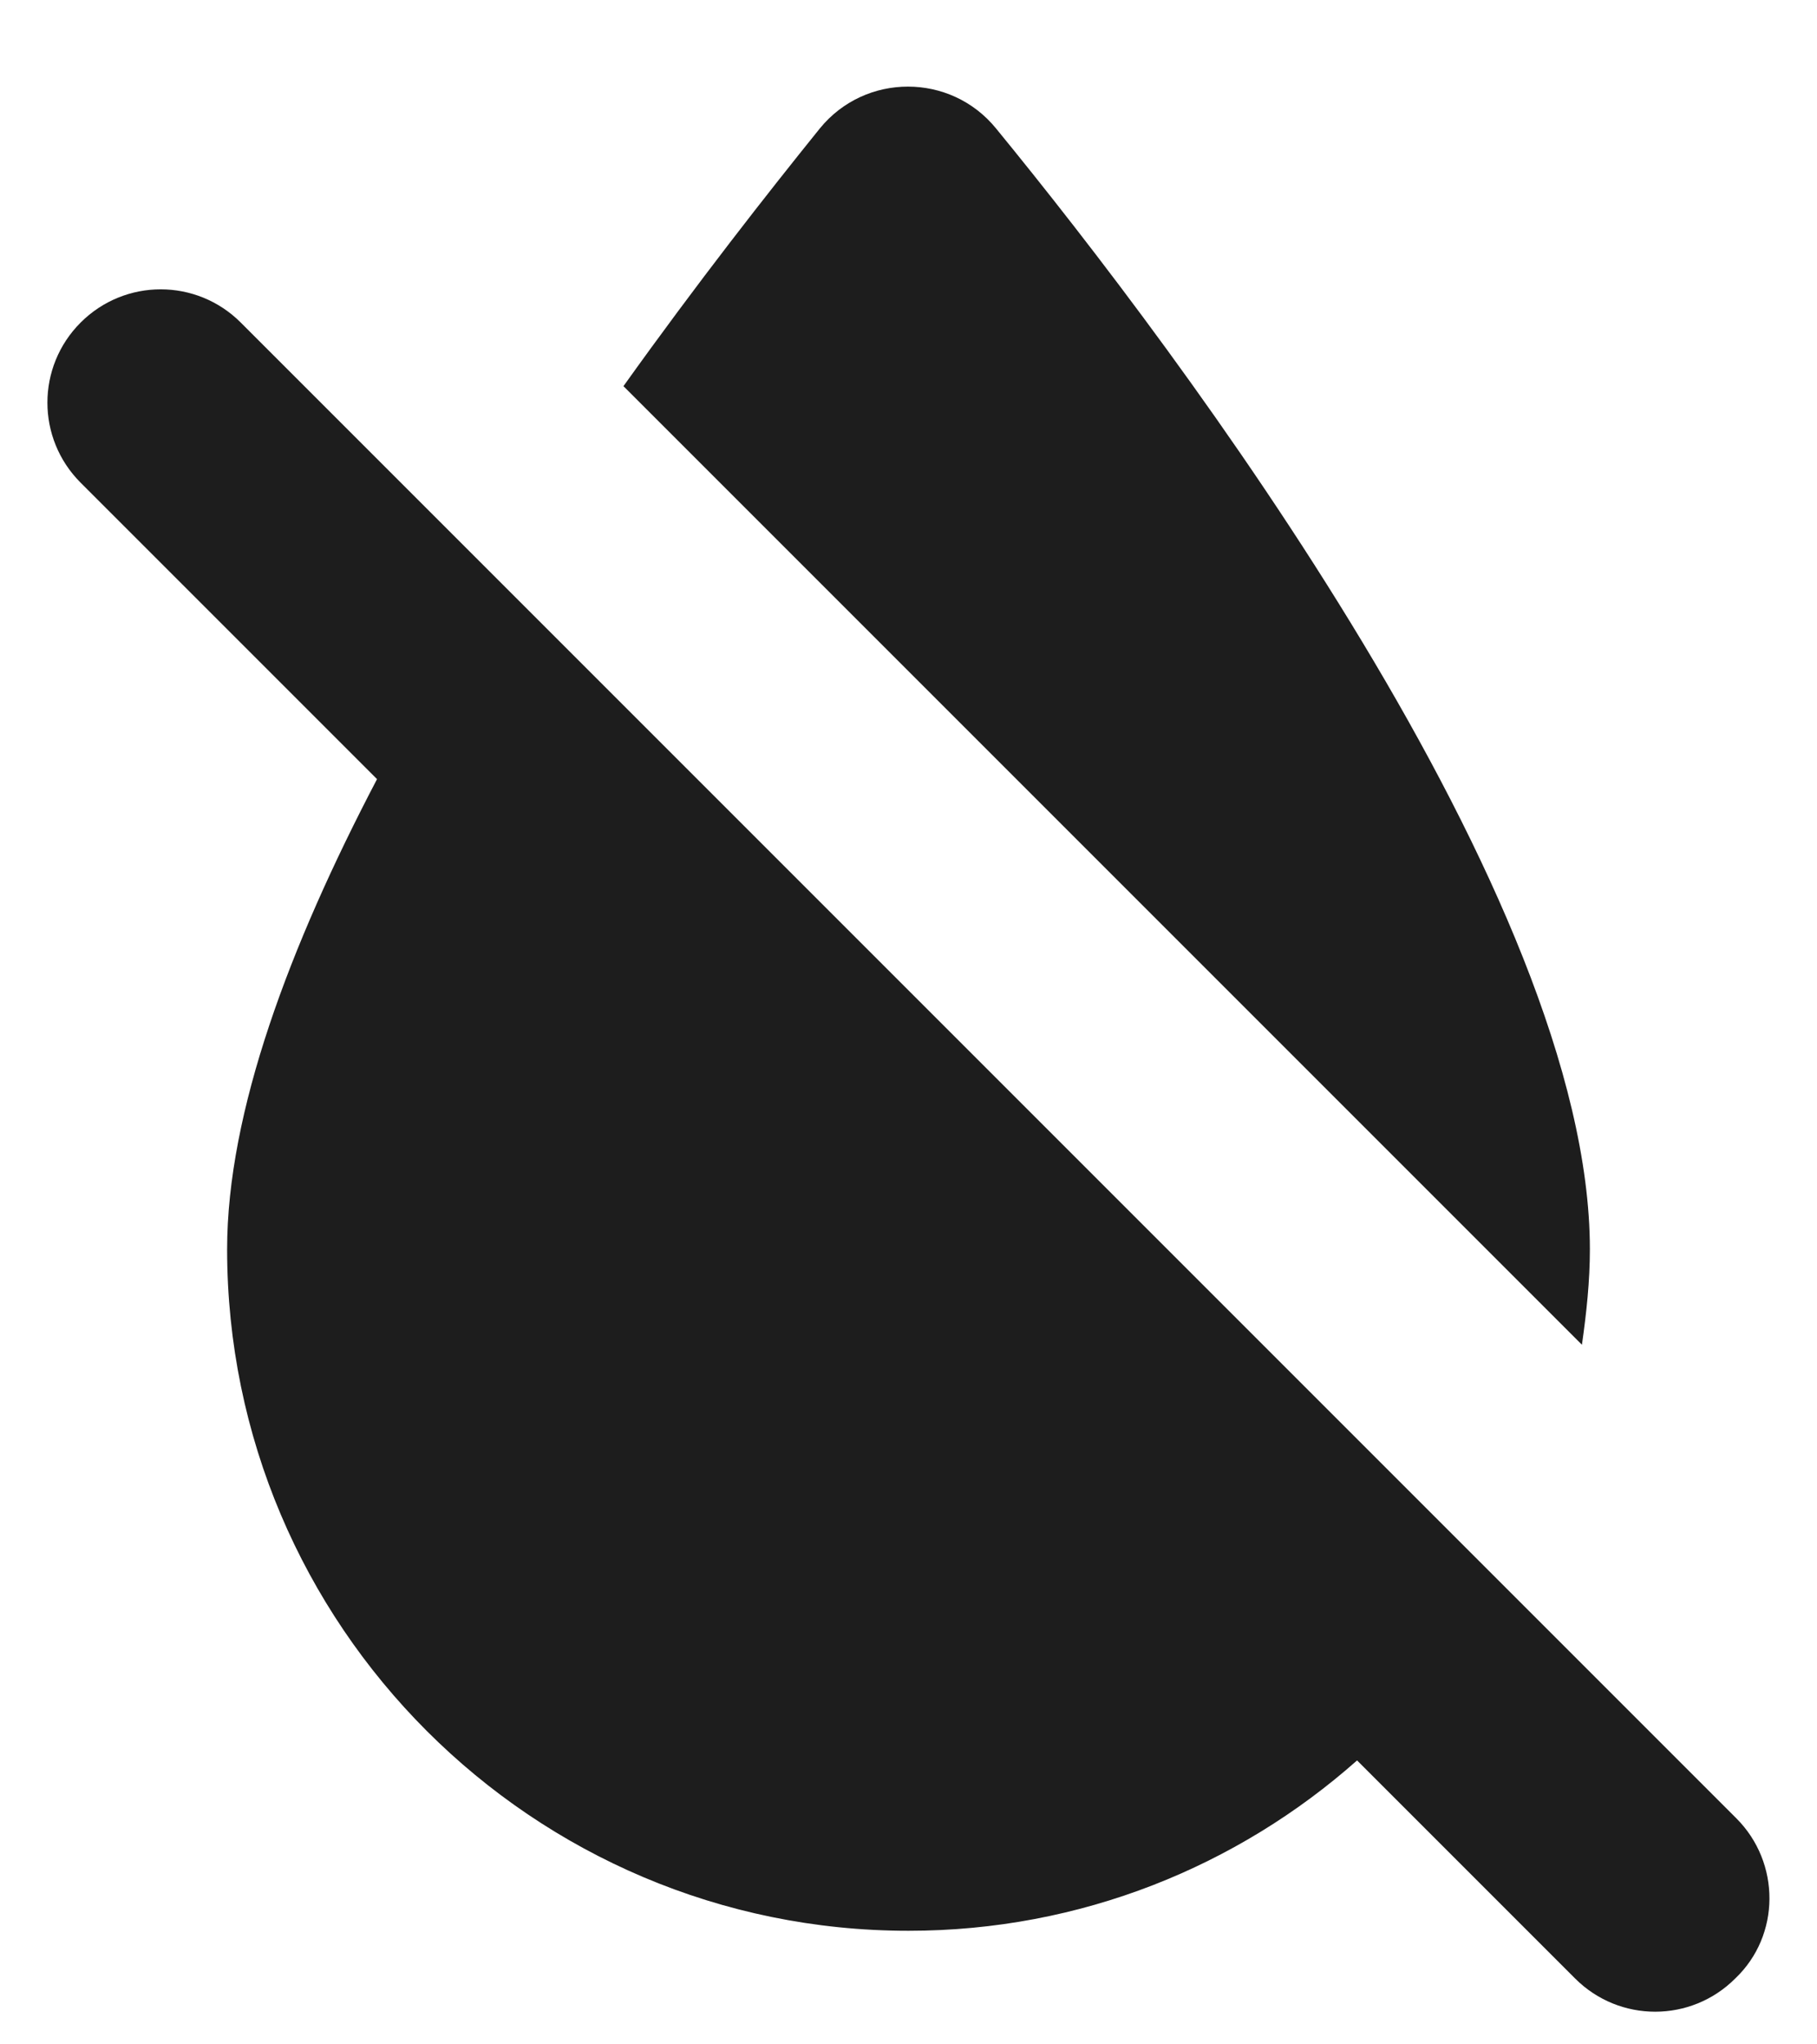 <?xml version="1.0" encoding="UTF-8"?>
<svg width="16px" height="18px" viewBox="0 0 16 18" version="1.1" xmlns="http://www.w3.org/2000/svg" xmlns:xlink="http://www.w3.org/1999/xlink">
    <!-- Generator: Sketch 52.5 (67469) - http://www.bohemiancoding.com/sketch -->
    <title>format_color_reset</title>
    <desc>Created with Sketch.</desc>
    <g id="Icons" stroke="none" stroke-width="1" fill="none" fill-rule="evenodd">
        <g id="Rounded" transform="translate(-818, -2105)">
            <g id="Editor" transform="translate(100, 1960)">
                <g id="-Round-/-Editor-/-format_color_reset" transform="translate(714, 142)">
                    <g>
                        <path d="M0,0 L24,0 L24,24 L0,24 L0,0 Z M0,0 L24,0 L24,24 L0,24 L0,0 Z M0,0 L24,0 L24,24 L0,24 L0,0 Z" id="Shape"></path>
                        <path d="M18,14 C18,10.91 14.4,6.12 12.77,4.13 C12.37,3.64 11.62,3.64 11.22,4.13 C10.76,4.7 10.14,5.49 9.49,6.4 L17.93,14.84 C17.97,14.56 18,14.28 18,14 Z M19.29,19.01 L6.12,5.84 C5.73,5.45 5.1,5.45 4.71,5.84 C4.32,6.23 4.32,6.86 4.71,7.25 L7.32,9.86 C6.55,11.33 6,12.79 6,14 C6,17.31 8.69,20 12,20 C13.52,20 14.9,19.43 15.95,18.5 L17.87,20.42 C18.26,20.81 18.89,20.81 19.28,20.42 C19.68,20.04 19.68,19.4 19.29,19.01 Z" id="🔹-Icon-Color" fill="#1D1D1D"></path>
                    </g>
                </g>
            </g>
        </g>
    </g>
</svg>